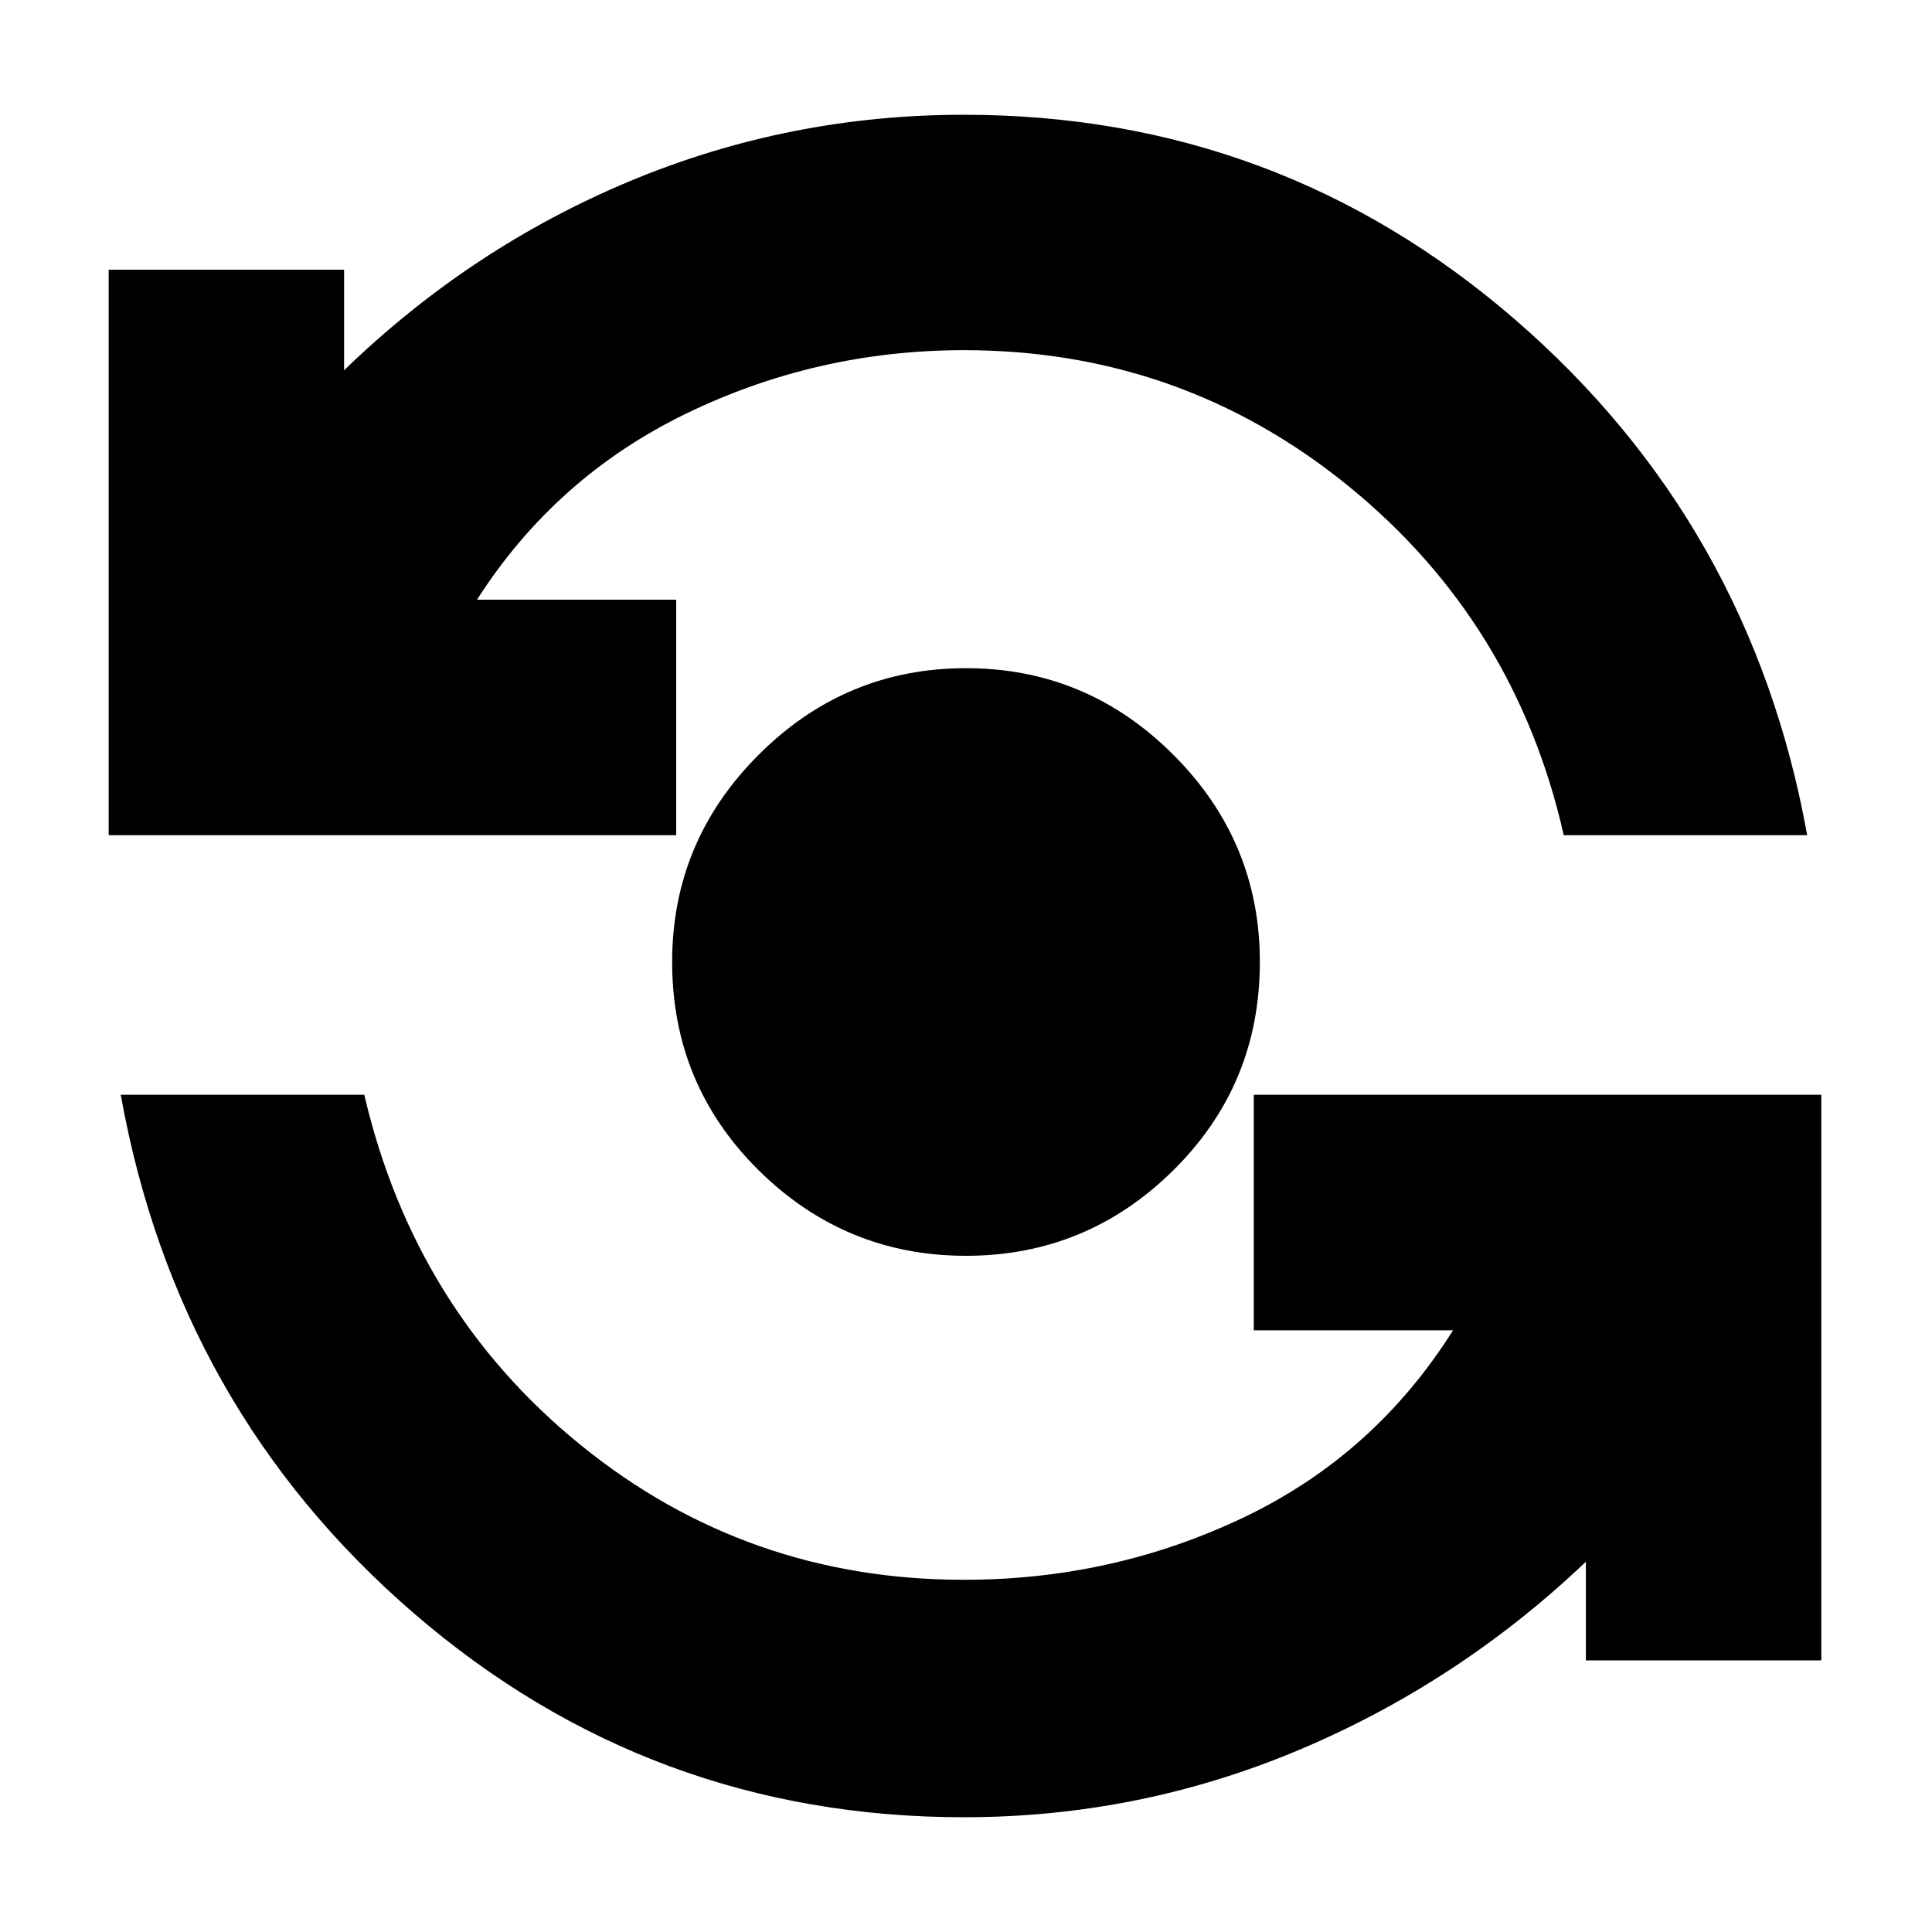 <svg xmlns="http://www.w3.org/2000/svg" height="20" width="20"><path d="M10 13Q8.75 13 7.854 12.115Q6.958 11.229 6.958 9.958Q6.958 8.708 7.854 7.813Q8.75 6.917 10 6.917Q11.25 6.917 12.146 7.813Q13.042 8.708 13.042 9.958Q13.042 11.229 12.146 12.115Q11.25 13 10 13ZM1.125 8.646V2.792H3.562V3.833Q4.875 2.562 6.521 1.875Q8.167 1.188 9.979 1.188Q13.229 1.188 15.677 3.302Q18.125 5.417 18.708 8.646H16.188Q15.688 6.438 13.958 5.031Q12.229 3.625 9.979 3.625Q8.458 3.625 7.104 4.281Q5.75 4.938 4.938 6.208H7V8.646ZM9.979 18.812Q6.729 18.812 4.281 16.698Q1.833 14.583 1.25 11.333H3.771Q4.292 13.562 6.01 14.958Q7.729 16.354 9.979 16.354Q11.521 16.354 12.875 15.708Q14.229 15.062 15.042 13.771H12.979V11.333H18.854V17.188H16.417V16.167Q15.104 17.417 13.448 18.115Q11.792 18.812 9.979 18.812Z"/></svg>